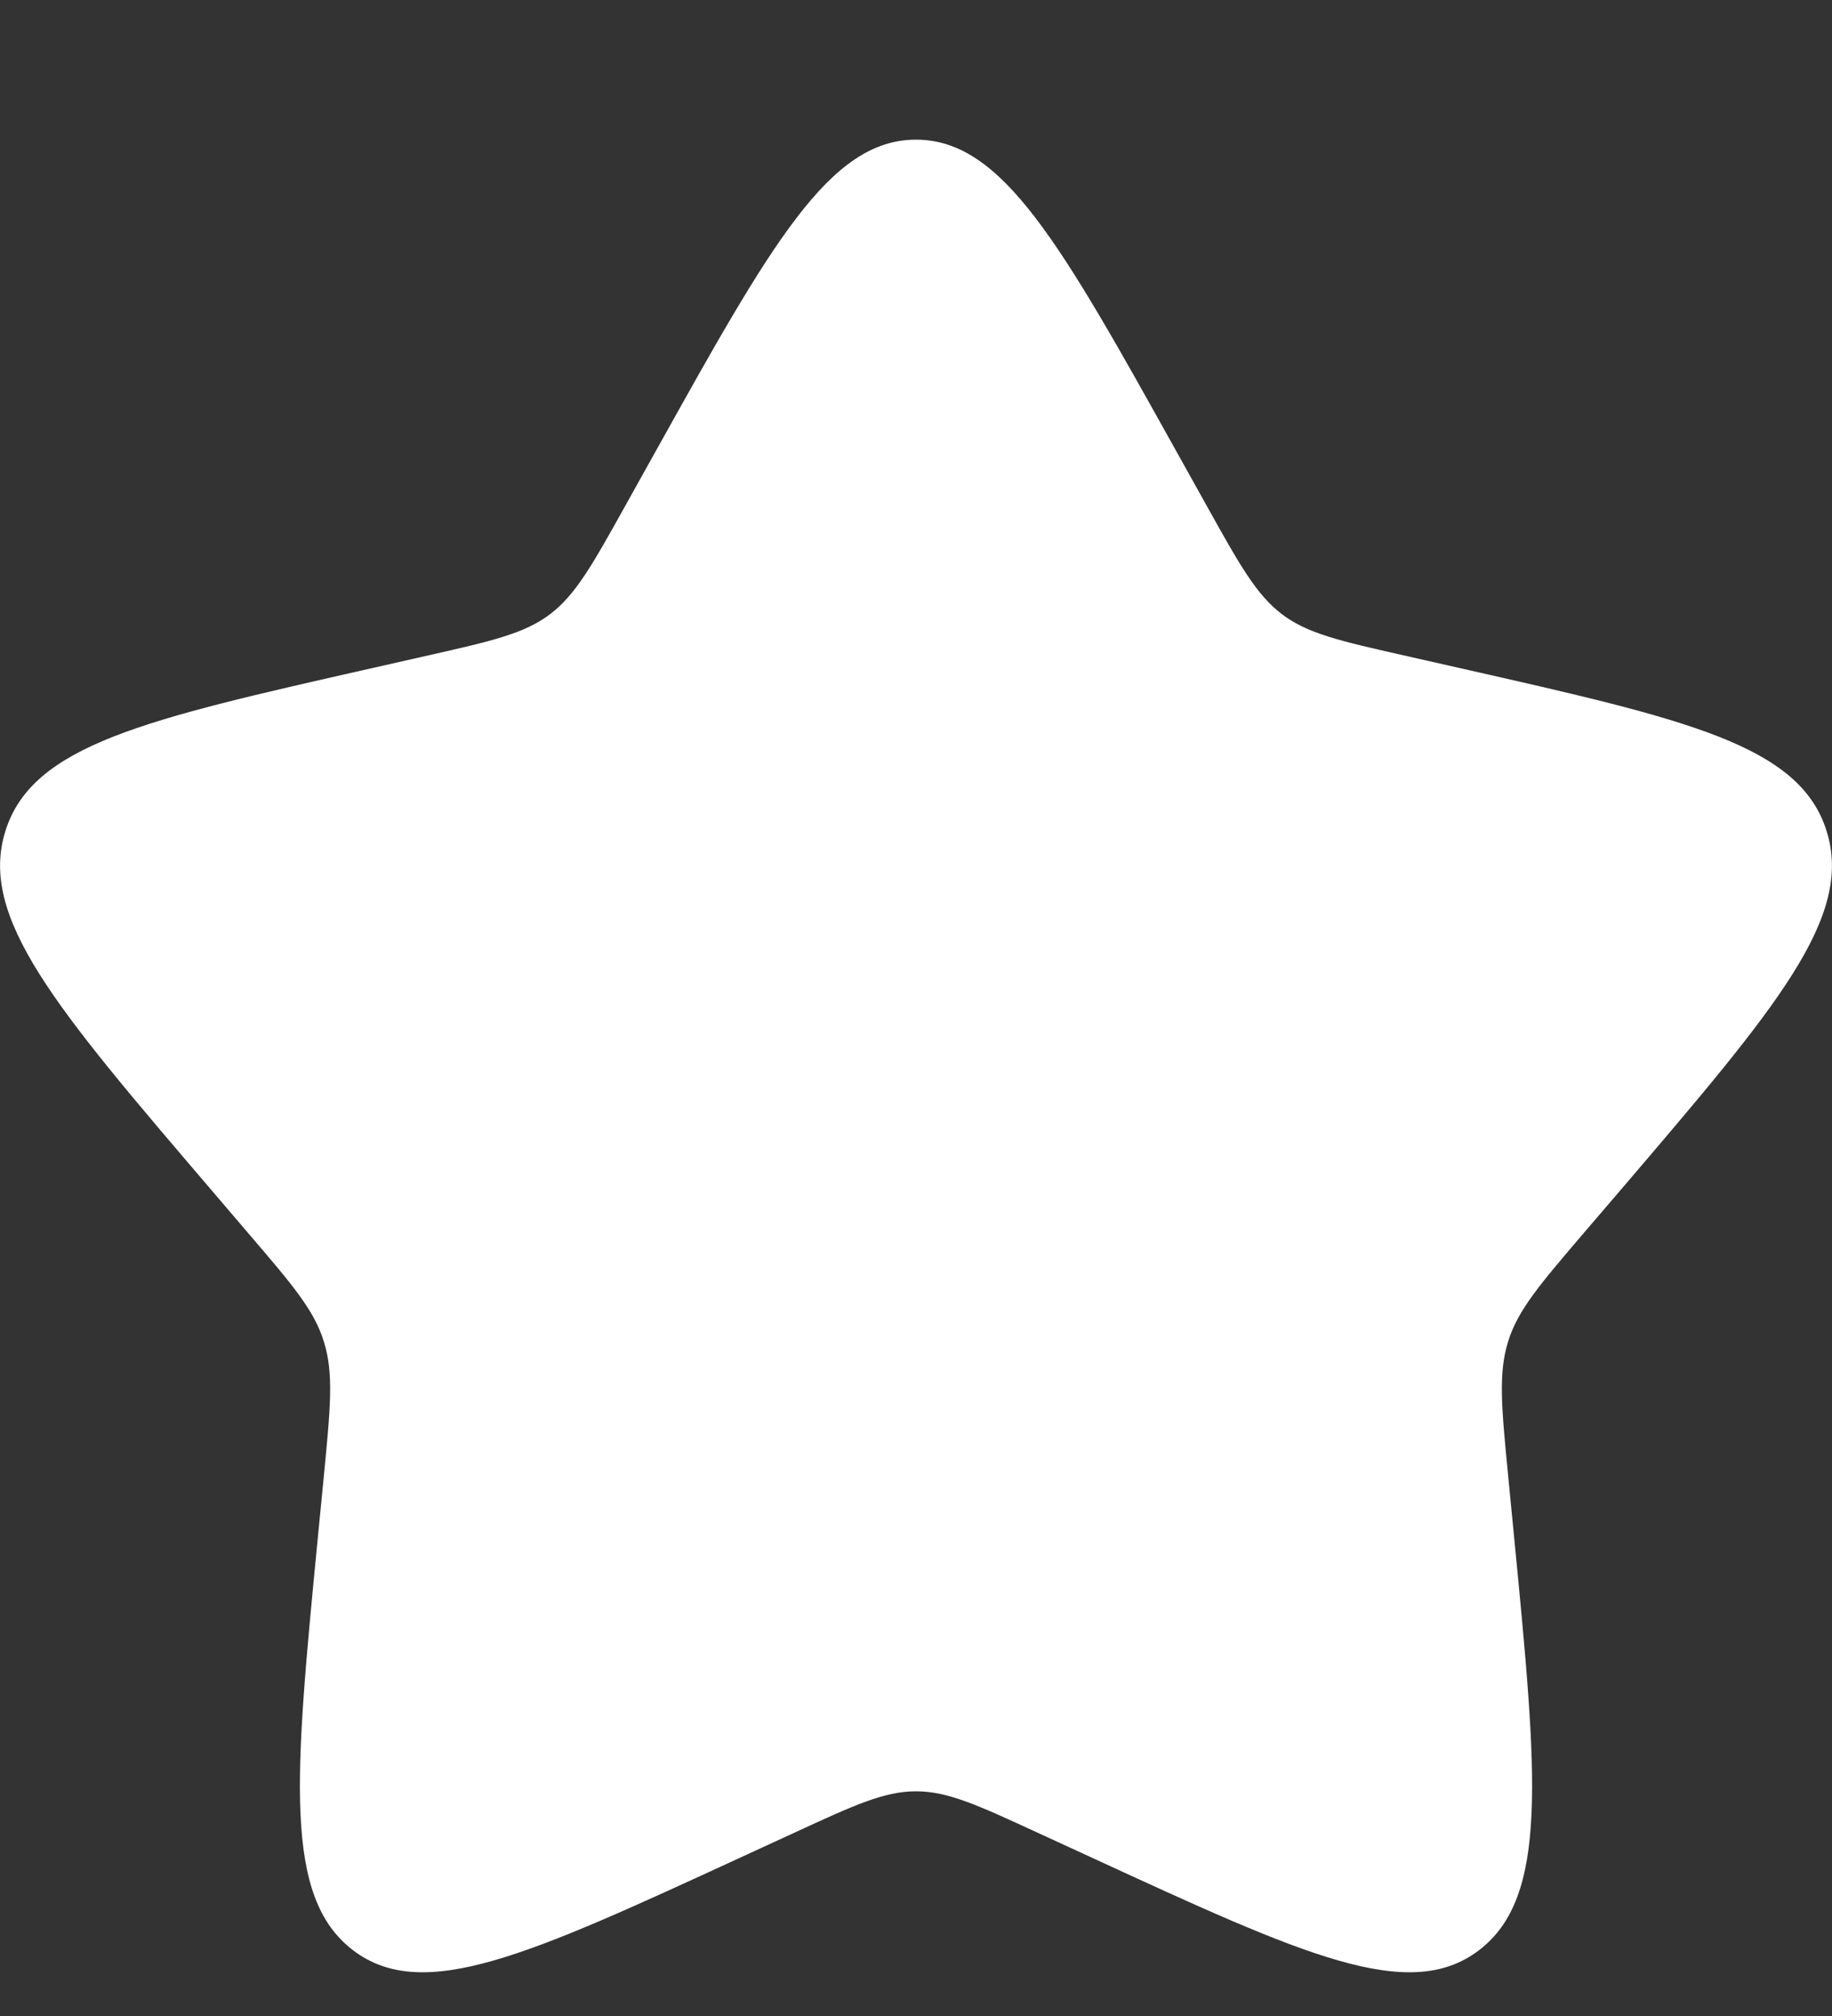 <svg width="10" height="11" viewBox="0 0 10 11" fill="none" xmlns="http://www.w3.org/2000/svg">
<rect x="0" y="0" width="10" height="11" fill="#333333" stroke="none"/>
<path id="Vector" d="M3.577 2.466C4.21 1.33 4.527 0.762 5 0.762C5.473 0.762 5.79 1.33 6.423 2.466L6.587 2.76C6.767 3.083 6.857 3.244 6.997 3.351C7.137 3.457 7.312 3.497 7.662 3.576L7.98 3.648C9.21 3.926 9.825 4.065 9.971 4.536C10.117 5.006 9.698 5.496 8.86 6.477L8.643 6.73C8.405 7.009 8.285 7.148 8.232 7.32C8.178 7.493 8.196 7.679 8.232 8.05L8.265 8.389C8.392 9.697 8.455 10.351 8.072 10.642C7.689 10.932 7.113 10.667 5.962 10.137L5.664 10C5.337 9.849 5.173 9.774 5 9.774C4.827 9.774 4.663 9.849 4.336 10L4.038 10.137C2.887 10.667 2.311 10.932 1.928 10.642C1.545 10.351 1.608 9.697 1.735 8.389L1.768 8.051C1.804 7.679 1.822 7.493 1.768 7.321C1.715 7.148 1.595 7.009 1.357 6.731L1.14 6.477C0.302 5.497 -0.117 5.006 0.029 4.536C0.175 4.065 0.79 3.926 2.02 3.648L2.338 3.576C2.688 3.497 2.862 3.457 3.003 3.351C3.143 3.244 3.233 3.083 3.413 2.76L3.577 2.466Z" fill="white"/>
</svg>
